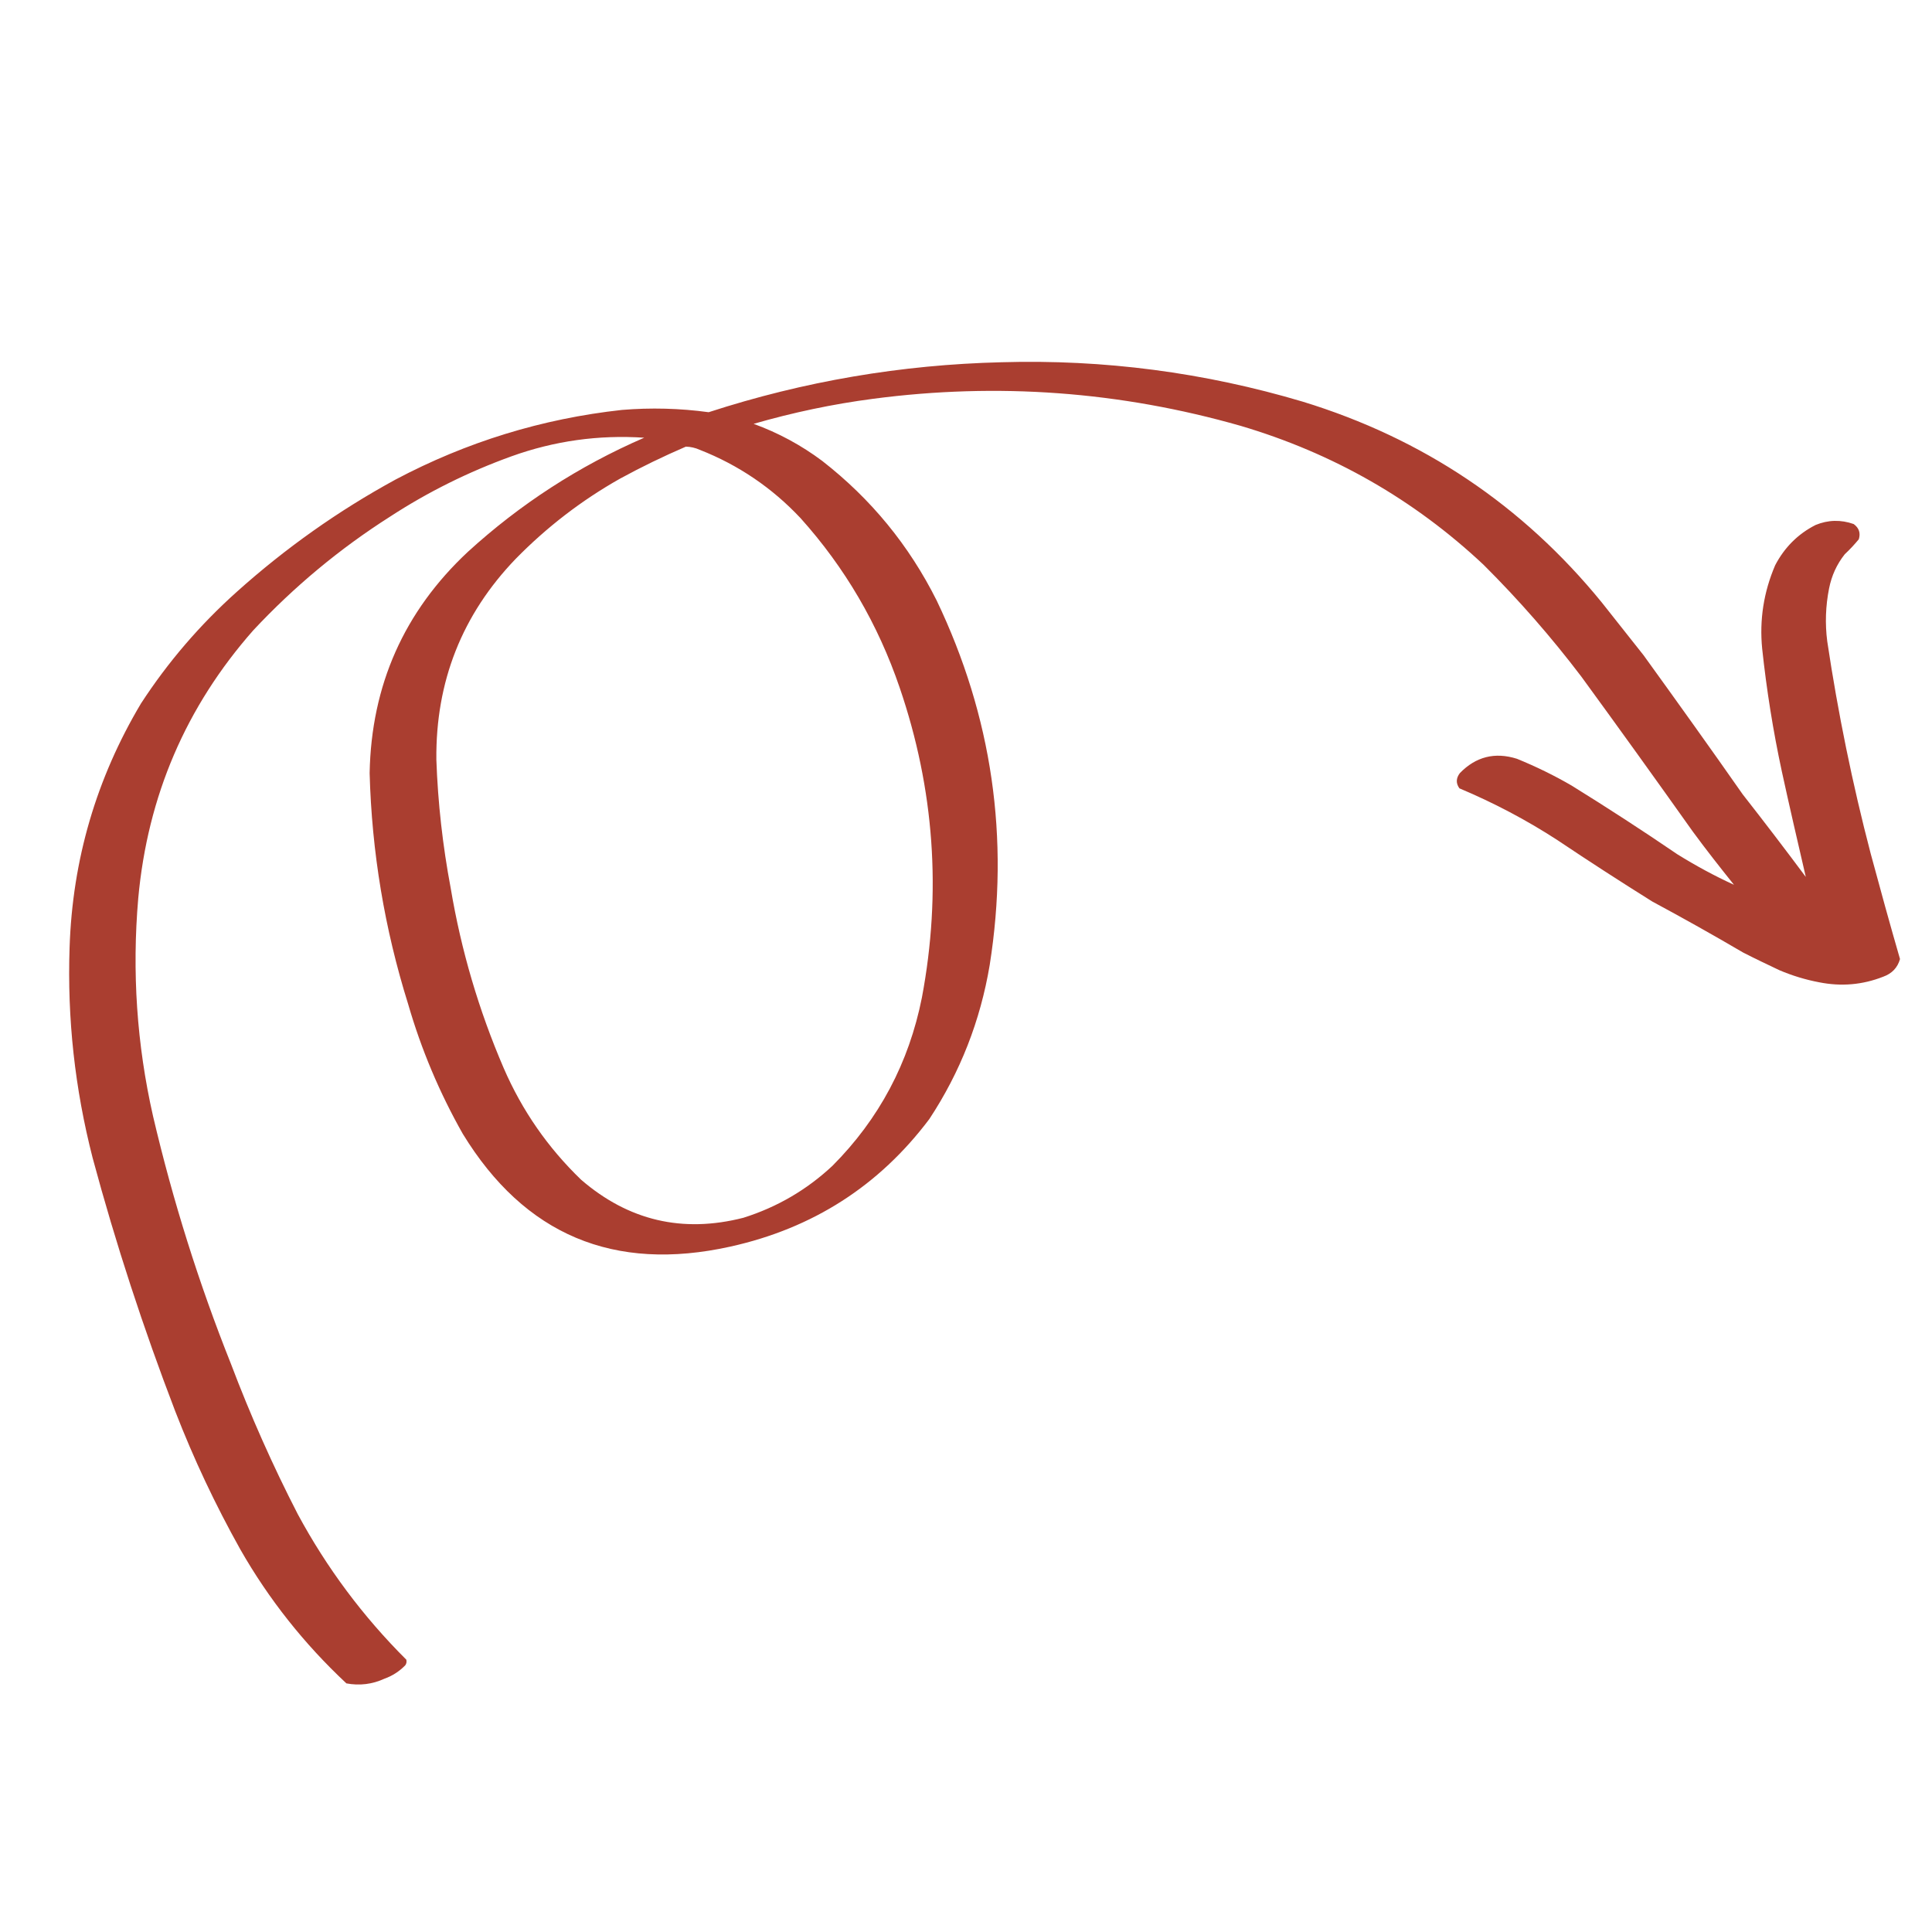 <?xml version="1.0" encoding="UTF-8"?>
<svg xmlns="http://www.w3.org/2000/svg" xmlns:xlink="http://www.w3.org/1999/xlink" width="50pt" height="50pt" viewBox="0 0 50 50" version="1.1">
<defs>
<filter id="alpha" filterUnits="objectBoundingBox" x="0%" y="0%" width="100%" height="100%">
  <feColorMatrix type="matrix" in="SourceGraphic" values="0 0 0 0 1 0 0 0 0 1 0 0 0 0 1 0 0 0 1 0"/>
</filter>
<mask id="mask0">
  <g filter="url(#alpha)">
<rect x="0" y="0" width="50" height="50" style="fill:rgb(0%,0%,0%);fill-opacity:0.984;stroke:none;"/>
  </g>
</mask>
<clipPath id="clip1">
  <rect width="50" height="50"/>
</clipPath>
<g id="surface6" clip-path="url(#clip1)">
<path style=" stroke:none;fill-rule:evenodd;fill:rgb(66.275%,23.137%,17.647%);fill-opacity:1;" d="M 25.914 9.375 C 28.566 9.297 31.168 9.637 33.715 10.395 C 36.824 11.348 39.406 13.078 41.453 15.59 C 41.816 16.047 42.176 16.504 42.535 16.957 C 43.398 18.152 44.258 19.352 45.102 20.559 C 45.656 21.266 46.199 21.977 46.734 22.695 C 46.523 21.785 46.312 20.875 46.113 19.961 C 45.887 18.91 45.719 17.855 45.605 16.789 C 45.531 16.039 45.645 15.32 45.941 14.629 C 46.18 14.172 46.527 13.82 46.988 13.586 C 47.312 13.453 47.641 13.445 47.973 13.562 C 48.113 13.664 48.156 13.797 48.105 13.957 C 47.992 14.094 47.871 14.223 47.742 14.344 C 47.535 14.605 47.402 14.898 47.336 15.23 C 47.246 15.684 47.23 16.141 47.289 16.598 C 47.566 18.449 47.941 20.285 48.414 22.094 C 48.66 23.008 48.91 23.914 49.172 24.82 C 49.109 25.043 48.965 25.195 48.738 25.277 C 48.203 25.488 47.652 25.535 47.082 25.422 C 46.727 25.355 46.383 25.25 46.051 25.109 C 45.738 24.961 45.426 24.812 45.113 24.652 C 44.34 24.199 43.555 23.758 42.762 23.332 C 41.938 22.816 41.121 22.289 40.312 21.746 C 39.508 21.223 38.66 20.777 37.77 20.402 C 37.676 20.273 37.68 20.141 37.781 20.008 C 38.195 19.582 38.688 19.457 39.258 19.637 C 39.746 19.836 40.219 20.066 40.676 20.332 C 41.602 20.906 42.512 21.496 43.41 22.109 C 43.883 22.402 44.371 22.668 44.875 22.898 C 44.512 22.445 44.152 21.988 43.809 21.52 C 42.855 20.176 41.895 18.84 40.926 17.512 C 40.152 16.492 39.309 15.527 38.395 14.617 C 36.594 12.926 34.496 11.727 32.105 11.02 C 28.984 10.129 25.816 9.898 22.602 10.32 C 21.551 10.457 20.52 10.676 19.504 10.969 C 20.145 11.203 20.738 11.523 21.281 11.93 C 22.539 12.91 23.527 14.113 24.242 15.543 C 25.676 18.543 26.133 21.688 25.613 24.977 C 25.371 26.418 24.852 27.746 24.051 28.961 C 22.75 30.691 21.035 31.789 18.902 32.262 C 15.887 32.93 13.578 31.961 11.977 29.344 C 11.375 28.281 10.902 27.16 10.562 25.984 C 9.953 24.039 9.621 22.047 9.566 20.008 C 9.609 17.734 10.457 15.824 12.109 14.281 C 13.461 13.047 14.98 12.062 16.672 11.328 C 15.492 11.25 14.348 11.41 13.238 11.809 C 12.125 12.211 11.078 12.73 10.094 13.371 C 8.793 14.199 7.613 15.18 6.555 16.312 C 4.812 18.289 3.82 20.602 3.578 23.246 C 3.414 25.148 3.539 27.027 3.961 28.887 C 4.473 31.074 5.145 33.211 5.977 35.297 C 6.48 36.625 7.055 37.922 7.707 39.188 C 8.457 40.578 9.395 41.836 10.516 42.953 C 10.527 43.008 10.52 43.055 10.488 43.098 C 10.336 43.254 10.156 43.371 9.949 43.445 C 9.633 43.59 9.305 43.629 8.965 43.566 C 7.875 42.547 6.957 41.391 6.219 40.098 C 5.574 38.945 5.012 37.754 4.535 36.523 C 3.711 34.375 2.996 32.191 2.398 29.969 C 1.938 28.18 1.738 26.363 1.801 24.52 C 1.875 22.254 2.492 20.148 3.648 18.207 C 4.344 17.137 5.172 16.172 6.133 15.312 C 7.387 14.188 8.754 13.219 10.238 12.41 C 12.074 11.438 14.027 10.836 16.094 10.609 C 16.844 10.547 17.594 10.566 18.34 10.668 C 20.805 9.867 23.328 9.438 25.914 9.375 Z M 17.75 11.559 C 17.875 11.562 17.996 11.59 18.109 11.641 C 19.113 12.035 19.98 12.625 20.715 13.406 C 21.867 14.688 22.723 16.152 23.285 17.801 C 24.18 20.422 24.371 23.094 23.859 25.816 C 23.523 27.508 22.75 28.961 21.543 30.172 C 20.879 30.793 20.109 31.242 19.238 31.516 C 17.664 31.918 16.266 31.59 15.039 30.531 C 14.18 29.703 13.512 28.742 13.035 27.641 C 12.391 26.145 11.934 24.594 11.664 22.984 C 11.457 21.887 11.332 20.777 11.293 19.66 C 11.273 17.641 11.957 15.906 13.348 14.461 C 14.152 13.641 15.051 12.949 16.047 12.387 C 16.605 12.082 17.172 11.809 17.75 11.559 Z M 17.75 11.559 "/>
</g>
</defs>
<g id="surface1">
<use xlink:href="#surface6" mask="url(#mask0)"/>
</g>
</svg>
